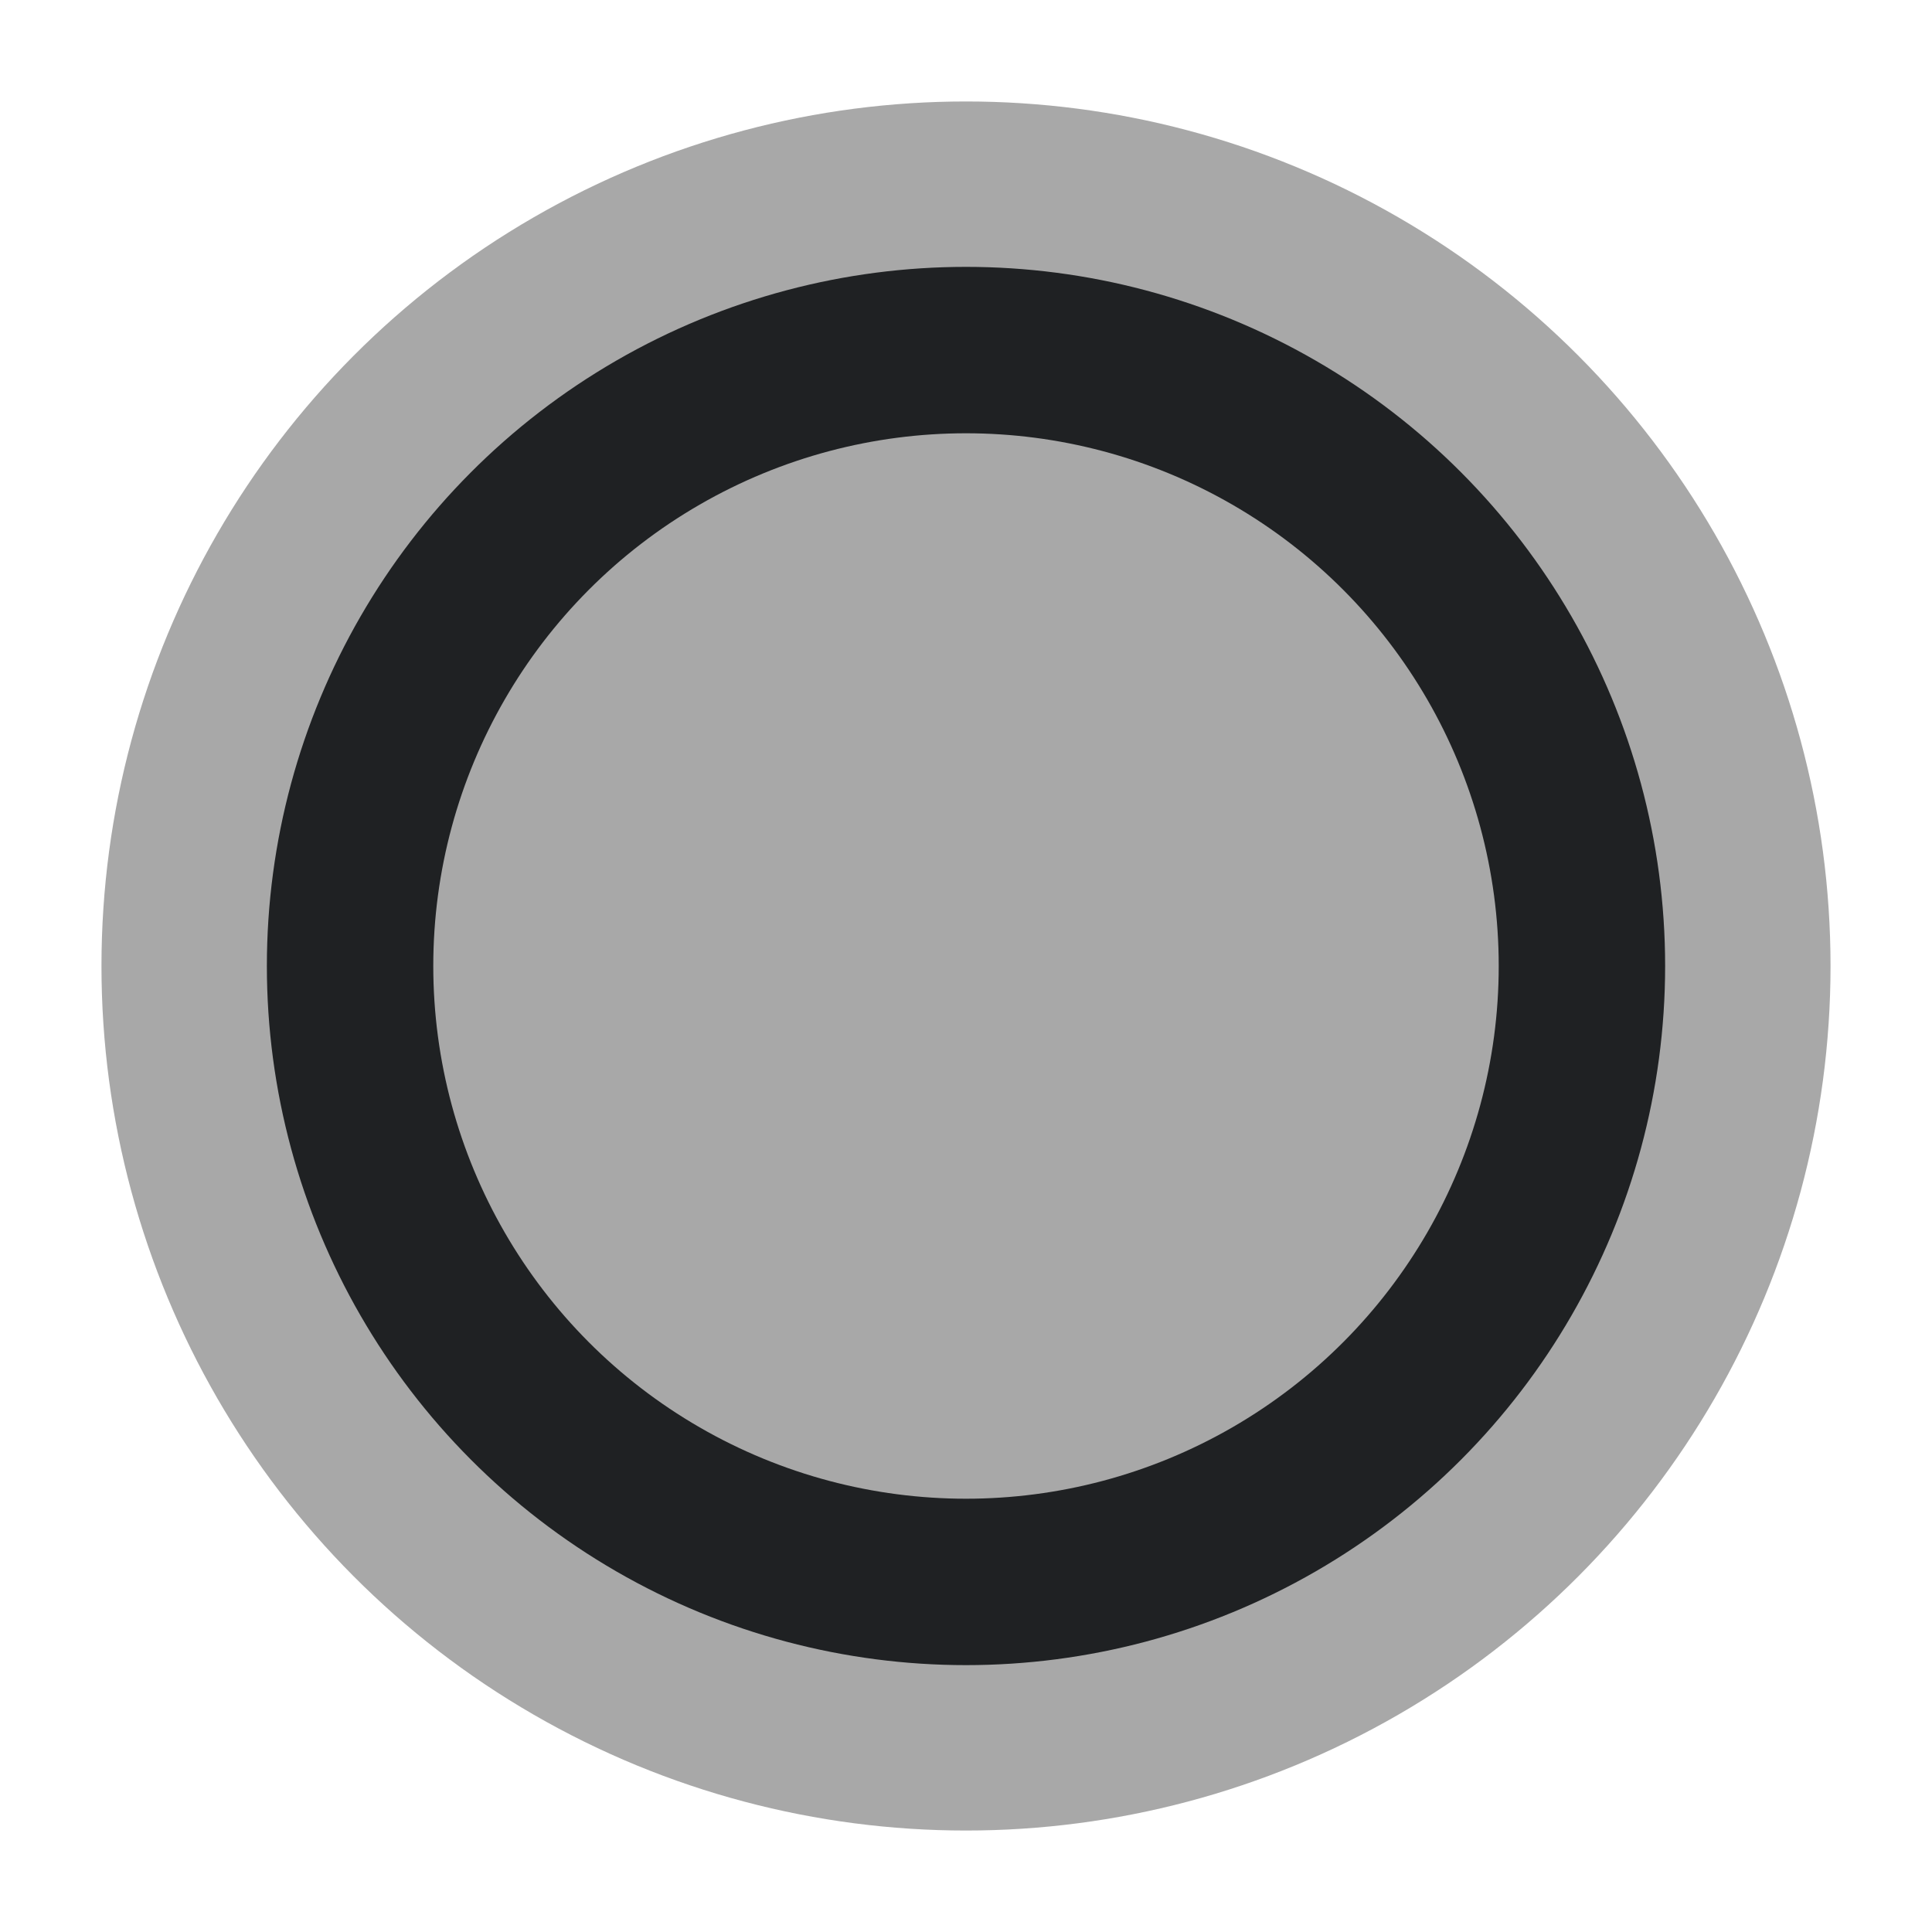 <svg xmlns="http://www.w3.org/2000/svg" width="14.392" height="14.392" viewBox="0 0 3.808 3.808">
  <g transform="translate(-117.708 -110.003)">
    <circle style="fill:#a8a8a8" cx="119.612" cy="111.907" r="1.704"/>
    <circle style="fill:#1f2123" cx="119.612" cy="111.907" r="1.378"/>
    <circle style="fill:#a8a8a8" cx="119.612" cy="111.907" r="1.05"/>
  </g>
</svg>
